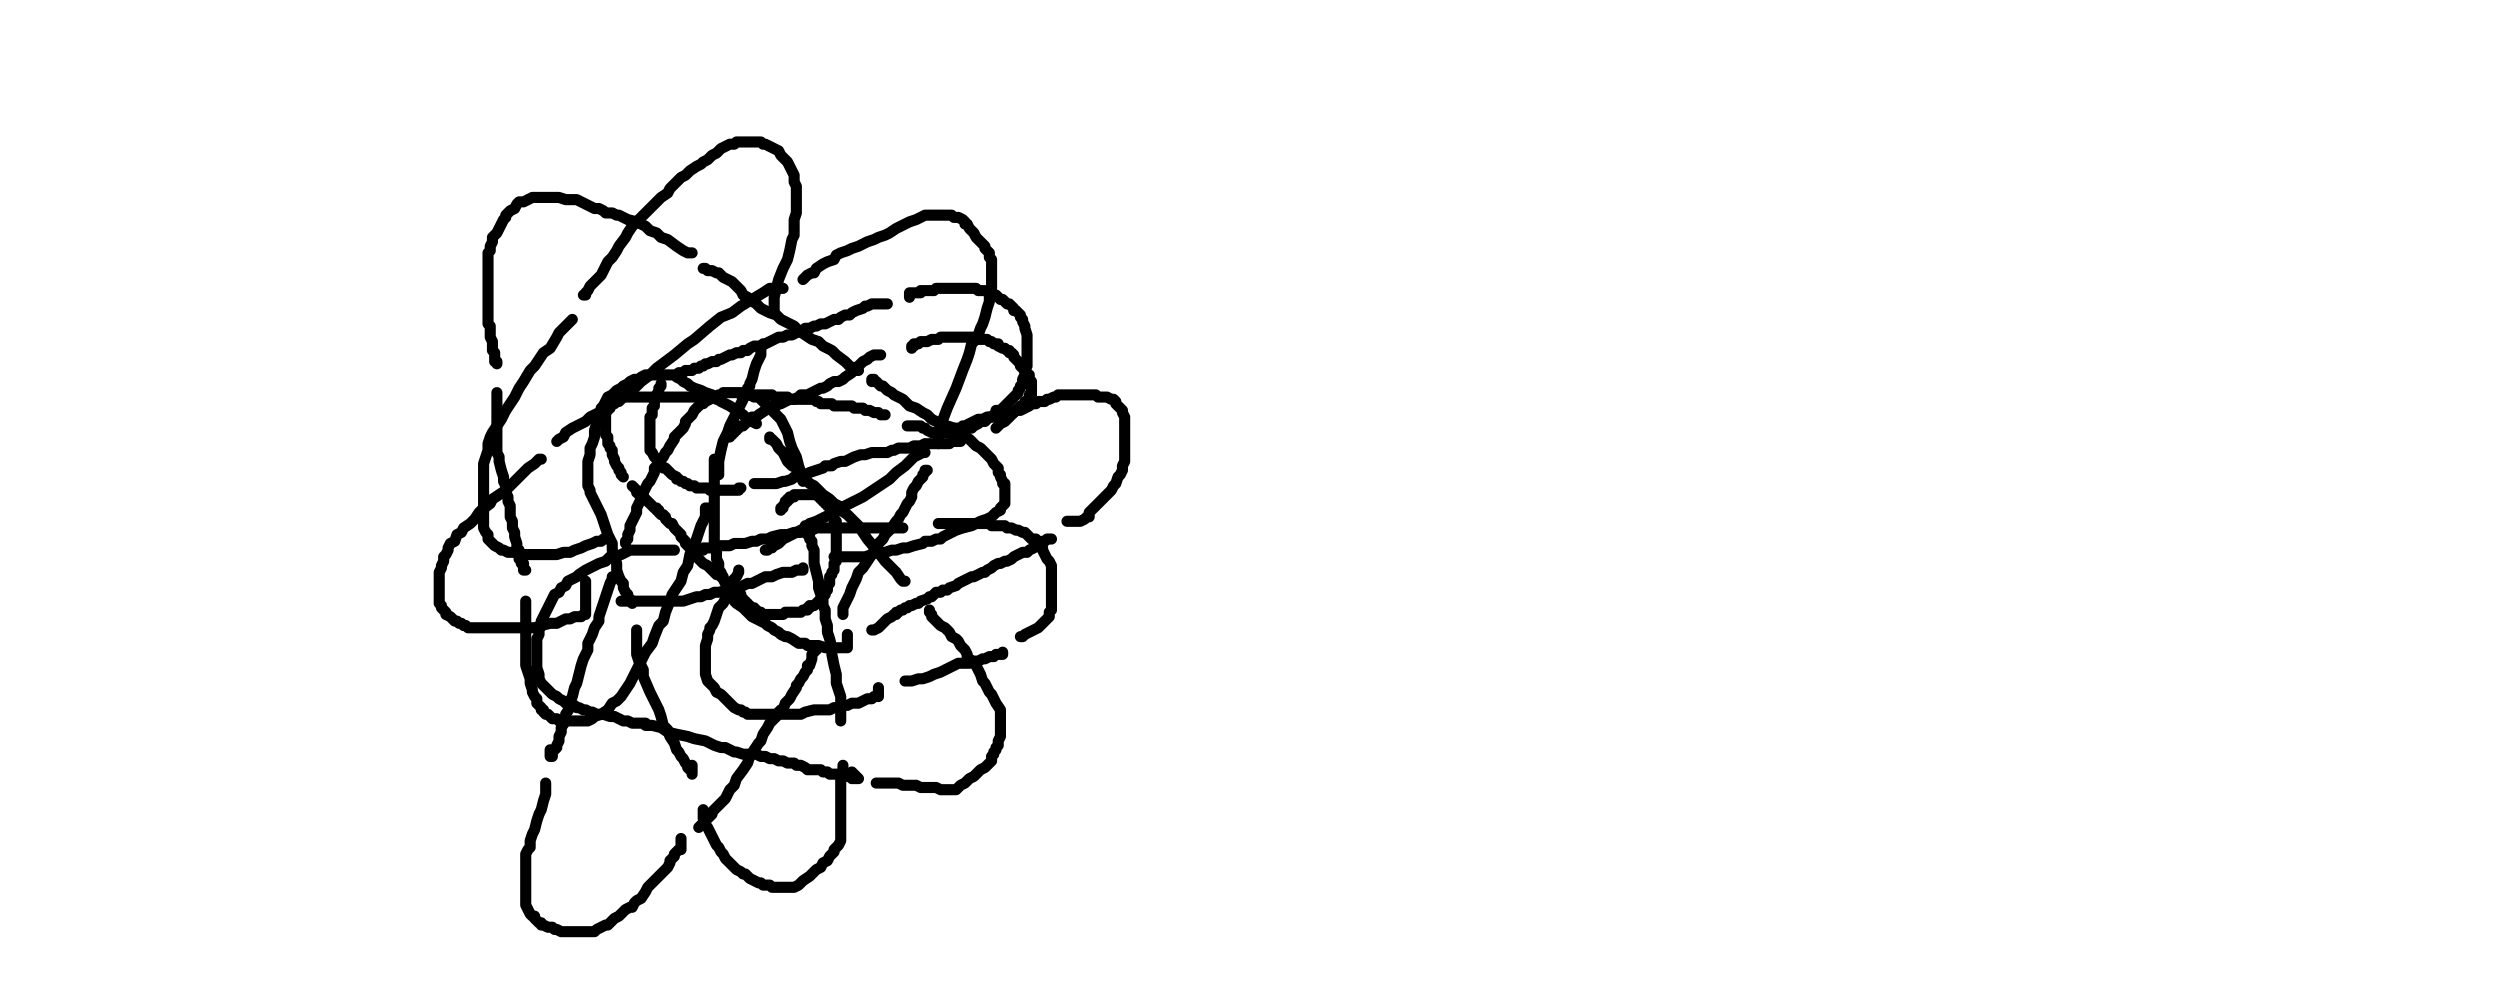 <svg height="446" version="1.1" width="1127" xmlns="http://www.w3.org/2000/svg" xmlns:xlink="http://www.w3.org/1999/xlink" style="overflow: hidden; position: relative; user-select: text;"><desc style="-webkit-tap-highlight-color: rgba(0, 0, 0, 0); user-select: text;">Created with Raphaël 2.2.0</desc><defs style="-webkit-tap-highlight-color: rgba(0, 0, 0, 0); user-select: text;"></defs><path fill="none" stroke="#000000" d="M352,230L352,229L352,229L353,229L353,228L353,228L354,227L354,227L354,227L354,226L354,226L354,226L355,226L355,225L355,225L356,225L356,225L356,225L356,224L357,224L357,224L357,224L358,224L358,223L358,223L358,223L359,223L359,223L359,223L360,223L360,223L361,223L361,223L361,223L362,223L362,223L362,223L363,223L363,223L364,223L364,223L364,223L365,223L365,223L365,223L366,223L366,223L366,223L366,223L367,223L367,223L368,223L368,223L369,223L369,223L369,224L369,224L370,224L370,224L370,225L371,225L371,225L371,226L372,226L372,226L372,227L372,227L373,227L373,227L373,228L374,228L374,228L374,228L374,229L374,229L375,230L375,230L375,230L375,230L375,231L375,231L375,231L375,231L376,232L376,232L376,232L376,233L376,233L376,233L376,234L376,234L376,234L376,235L377,235L377,235L377,236L377,236L377,236L377,237L377,237L377,237L377,238L377,238L377,238L377,239L377,239L377,239L377,240L377,240L377,240L377,241L377,241L377,241L377,242L377,242L377,242L377,243L377,243L377,243L377,244L377,244L377,244L377,245L377,245L377,246L377,246L377,246L377,247L377,247L377,248L377,248L377,249L377,249L377,249L377,250L377,250L377,251L377,251L377,252L377,252L377,253L376,254L376,254L376,255L376,255L376,255L376,256L376,256L376,257L375,258L375,259L375,259L374,260L374,261L374,262L374,262L374,263L373,264L373,265L373,265L373,266L372,267L372,267L372,268L371,268L371,268L371,269L371,269L371,269L370,270L370,270L369,271L369,271L368,272L368,272L368,272L367,273L367,273L366,273L366,273L365,273L365,274L365,274L364,274L364,275L364,275L363,275L363,275L362,275L362,275L361,276L361,276L360,276L360,276L360,276L359,276L359,276L358,276L358,276L357,276L357,276L356,276L355,276L355,276L354,276L354,276L354,276L353,277L352,277L351,277L351,277L350,277L350,277L350,277L349,277L349,277L348,277L348,277L347,277L347,277L346,277L346,277L346,277L345,277L345,277L344,277L344,277L343,276L343,276L343,276L342,276L341,275L341,275L340,275L340,275L340,274L339,274L339,274L338,274L338,273L338,273L338,273L337,273L337,272L337,272L337,272L336,272L336,271L336,271L335,271L335,271L335,270L335,270L334,270L334,269L334,269L334,269L334,269L334,269L334,268L333,268L333,268L333,268L333,267L333,267" stroke-opacity="1" stroke-width="5" stroke-linecap="round" stroke-linejoin="round" style="-webkit-tap-highlight-color: rgba(0, 0, 0, 0); stroke-opacity: 1; stroke-linecap: round; stroke-linejoin: round; user-select: text;"></path><path fill="none" stroke="#000000" d="M326,260L325,260L325,260L324,259L323,259L321,257L320,256L319,255L317,254L315,252L314,251L314,250L313,249L312,248L311,247L310,246L309,245L309,244L307,242L307,241L306,240L305,239L304,238L304,238L303,236L302,236L301,235L300,234L300,233L299,232L298,232L297,231L297,230L296,230L296,229L295,229L294,228L293,227L293,227L292,226L292,226L292,226L291,225L291,225L290,224L290,224L289,223L288,223L288,222L288,222L287,222L287,222L287,221L287,221L287,221L286,220L286,220L286,220L285,219" stroke-opacity="1" stroke-width="5" stroke-linecap="round" stroke-linejoin="round" style="-webkit-tap-highlight-color: rgba(0, 0, 0, 0); stroke-opacity: 1; stroke-linecap: round; stroke-linejoin: round; user-select: text;"></path><path fill="none" stroke="#000000" d="M281,215L281,215L280,214L280,213L279,212L279,211L278,210L277,208L277,207L276,205L276,203L275,202L275,201L274,200L274,198L274,197L273,196L273,195L273,195L273,194L273,193L273,192L273,191L273,190L273,190L273,189L273,189L273,188L273,188L273,187L273,186L273,186L274,185L274,185L274,185L274,184L274,184L274,184L275,184L275,183L275,183L276,182L277,181L277,181L277,181L278,181L278,181L278,181L279,181L280,180L280,180L281,179L282,179L282,179L282,179L283,179L283,179L283,179L284,179L284,179L285,179L285,179L285,179L286,179L286,179L287,179L287,179L287,179L288,179L289,179L289,179L290,179L291,179L291,179L292,179L292,179L293,179L293,179L294,179L294,179L295,179L295,179L296,179L297,179L297,179L298,179L298,179L299,179L300,179L300,179L301,179L302,179L302,179L303,179L304,179L304,179L305,179L306,179L306,179L307,179L308,179L308,179L309,179L310,179L311,179L312,179L312,179L313,179L314,179L315,179L315,179L316,179L317,179L318,179L318,179L319,179L320,179L321,179L321,179L322,179L322,179L323,180L323,180L323,180L324,180L324,180L324,180L324,180" stroke-opacity="1" stroke-width="5" stroke-linecap="round" stroke-linejoin="round" style="-webkit-tap-highlight-color: rgba(0, 0, 0, 0); stroke-opacity: 1; stroke-linecap: round; stroke-linejoin: round; user-select: text;"></path><path fill="none" stroke="#000000" d="M334,178L335,178L335,178L336,178L336,178L337,178L338,178L339,178L340,178L341,178L344,178L344,178L346,178L347,178L348,178L349,179L350,179L351,179L352,179L353,179L355,179L356,180L357,180L358,180L358,180L359,180L360,180L361,180L362,180L362,180L363,180L364,180L364,180L364,180L364,180L366,180L367,180L368,181L368,181L369,181L370,182L372,182L373,182L373,182L374,182L375,182L376,183L377,183L378,183L379,183L382,183L383,183L384,183L385,184L386,184L387,184L388,184L389,184L390,185L391,185L392,185L394,186L395,186L395,186L396,186L397,187L398,187L398,187L399,187L398,187" stroke-opacity="1" stroke-width="5" stroke-linecap="round" stroke-linejoin="round" style="-webkit-tap-highlight-color: rgba(0, 0, 0, 0); stroke-opacity: 1; stroke-linecap: round; stroke-linejoin: round; user-select: text;"></path><path fill="none" stroke="#000000" d="M409,192L409,192L410,192L410,192L411,192L412,192L412,192L413,192L414,192L415,192L416,193L417,193L418,194L420,195L421,195L422,195L423,195L425,195L426,195L428,195L429,195L430,195L432,195L434,194L435,194L437,193L438,193L439,192L441,191L442,190L444,190L445,189L446,188L447,188L448,187L449,186L449,185L451,185L452,184L453,183L454,182L455,181L456,180L457,179L458,178L459,177L459,176L460,175L460,174L461,173L461,172L461,171L462,169L462,168L462,166L463,165L463,163L463,161L463,159L463,156L463,154L463,151L462,148L462,147L461,145L461,144L460,143L460,142L459,141L458,140L457,140L457,139L456,138L455,137L454,137L453,136L452,135L451,135L450,134L449,133L449,133L448,133L447,133L446,132L444,131L444,131L443,131L442,131L442,131L441,131L440,130L438,130L437,130L436,130L435,130L434,130L433,130L432,130L432,130L430,130L430,130L429,130L428,130L428,130L427,130L426,130L426,130L425,130L424,130L423,130L422,130L421,131L420,131L420,131L419,131L418,131L417,131L417,131L416,131L415,131L415,132L414,132L413,132L412,132L411,132L411,132L410,132L410,132L410,132L410,133L410,134" stroke-opacity="1" stroke-width="5" stroke-linecap="round" stroke-linejoin="round" style="-webkit-tap-highlight-color: rgba(0, 0, 0, 0); stroke-opacity: 1; stroke-linecap: round; stroke-linejoin: round; user-select: text;"></path><path fill="none" stroke="#000000" d="M400,137L399,137L399,137L398,137L397,137L395,137L393,137L391,138L390,138L389,139L386,140L384,141L383,142L381,142L379,143L378,144L376,144L374,145L372,146L370,146L368,147L367,147L365,148L363,148L362,149L359,150L357,151L355,151L353,152L351,152L349,153L347,154L345,155L343,156L340,156L338,157L337,158L335,158L334,159L332,159L330,160L329,160L327,161L325,162L324,162L323,163L322,163L321,163L319,164L318,164L317,165L316,165L315,166L314,166L313,166L312,167L311,167L310,167L310,167L309,167L309,167L308,168L308,168L307,168L307,168L307,168L306,168L306,168" stroke-opacity="1" stroke-width="5" stroke-linecap="round" stroke-linejoin="round" style="-webkit-tap-highlight-color: rgba(0, 0, 0, 0); stroke-opacity: 1; stroke-linecap: round; stroke-linejoin: round; user-select: text;"></path><path fill="none" stroke="#000000" d="M298,173L298,173L298,173L298,174L297,175L297,176L296,178L295,179L295,181L295,183L294,184L294,186L294,187L293,188L293,188L293,189L293,191L293,192L293,194L293,195L293,195L293,196L293,197L293,197L293,198L293,199L293,200L293,201L293,201L293,202L293,203L294,204L294,204L295,206L295,206L296,207L296,207L297,208L297,208L298,209L298,210L299,211L300,211L301,212L301,212L302,213L303,214L303,214L305,215L305,216L306,216L307,217L308,217L309,218L310,218L310,218L311,219L312,219L313,219L314,220L314,220L315,220L316,220L317,220L317,220L318,220L319,220L320,221L321,221L321,221L322,221L322,221L323,221L324,221L325,221L326,221L326,221L327,221L328,221L329,221L330,221L330,221L331,221L332,221L332,221L333,221L333,220L334,220L334,220L334,220" stroke-opacity="1" stroke-width="5" stroke-linecap="round" stroke-linejoin="round" style="-webkit-tap-highlight-color: rgba(0, 0, 0, 0); stroke-opacity: 1; stroke-linecap: round; stroke-linejoin: round; user-select: text;"></path><path fill="none" stroke="#000000" d="M340,218L340,218L341,218L343,218L343,218L345,218L347,218L348,218L350,218L353,217L354,217L357,216L358,215L360,215L363,214L365,213L368,212L371,211L372,210L375,210L376,209L379,208L381,208L383,207L385,206L388,205L390,205L393,204L395,204L398,204L400,204L402,203L403,203L405,202L407,202L409,202L410,202L412,201L413,201L415,201L417,200L418,200L419,200L421,200L422,200L424,200L425,200L426,200L428,200L429,199L430,199L431,199L432,199L432,199L433,199L433,199L433,198L432,197L431,196" stroke-opacity="1" stroke-width="5" stroke-linecap="round" stroke-linejoin="round" style="-webkit-tap-highlight-color: rgba(0, 0, 0, 0); stroke-opacity: 1; stroke-linecap: round; stroke-linejoin: round; user-select: text;"></path><path fill="none" stroke="#000000" d="M449,193L449,193L450,192L451,191L453,190L454,189L455,188L456,187L457,186L459,184L460,183L461,183L462,182L462,181L463,181L464,180L464,179L464,178L465,178L465,177L465,177L465,176L465,176L465,175L465,174L465,172L464,171L464,170L464,169L463,169L463,168L462,167L461,166L460,165L460,164L459,163L459,163L458,162L457,161L457,160L456,159L455,159L455,158L454,158L453,157L452,157L450,156L450,155L448,155L447,154L446,154L445,153L443,153L442,153L441,153L440,152L439,152L438,152L437,152L436,152L434,152L433,152L432,152L430,152L429,152L427,152L426,152L424,152L423,153L421,153L420,153L418,154L417,154L415,154L414,155L413,155L413,155L412,155L412,155L412,156L412,156L411,156L411,156L411,157" stroke-opacity="1" stroke-width="5" stroke-linecap="round" stroke-linejoin="round" style="-webkit-tap-highlight-color: rgba(0, 0, 0, 0); stroke-opacity: 1; stroke-linecap: round; stroke-linejoin: round; user-select: text;"></path><path fill="none" stroke="#000000" d="M397,160L397,160L396,160L396,160L394,160L392,161L391,162L389,163L387,165L385,166L384,168L381,170L380,171L378,172L376,172L374,173L373,174L371,175L370,175L368,176L366,177L364,178L363,178L361,178L360,179L358,180L356,180L354,181L352,182L351,182L350,183L349,183L347,184L346,184L345,185L342,187L341,188L339,188L338,189L337,190L336,191L335,192L333,192L333,193L332,193L332,194L331,194L331,195L330,195L330,196L329,196L329,197L329,197" stroke-opacity="1" stroke-width="5" stroke-linecap="round" stroke-linejoin="round" style="-webkit-tap-highlight-color: rgba(0, 0, 0, 0); stroke-opacity: 1; stroke-linecap: round; stroke-linejoin: round; user-select: text;"></path><path fill="none" stroke="#000000" d="M322,208L322,207L322,208L322,210L322,213L322,218L322,222L322,225L322,228L322,230L322,232L322,234L322,235L322,237L322,239L322,243L322,246L323,249L323,252L324,254L324,257L325,258L326,261L327,263L328,265L329,267L330,269L331,271L332,272L332,272L335,274L336,275L337,276L338,277L339,278L341,279L343,280L345,281L346,282L348,283L349,284L351,285L352,286L354,287L355,287L357,288L360,290L361,290L362,290L363,290L364,291L366,291L367,291L369,291L369,291L372,292L373,292L375,292L377,292L378,292L380,292L382,292L382,292L382,292L382,291L382,289L382,286" stroke-opacity="1" stroke-width="5" stroke-linecap="round" stroke-linejoin="round" style="-webkit-tap-highlight-color: rgba(0, 0, 0, 0); stroke-opacity: 1; stroke-linecap: round; stroke-linejoin: round; user-select: text;"></path><path fill="none" stroke="#000000" d="M393,284L394,284L396,283L398,281L400,279L402,278L403,277L404,277L404,276L405,276L406,275L407,275L408,274L409,274L410,273L411,273L413,272L414,272L415,271L418,270L419,269L420,269L421,268L422,267L424,267L425,266L427,266L428,265L431,264L432,263L434,262L436,261L438,260L439,260L441,259L443,258L444,258L445,257L447,256L448,255L450,254L451,254L453,253L454,253L456,252L457,251L459,250L461,249L463,249L464,248L466,247L468,246L469,245L470,244L471,244L472,243L473,243L473,243L474,243L474,243" stroke-opacity="1" stroke-width="5" stroke-linecap="round" stroke-linejoin="round" style="-webkit-tap-highlight-color: rgba(0, 0, 0, 0); stroke-opacity: 1; stroke-linecap: round; stroke-linejoin: round; user-select: text;"></path><path fill="none" stroke="#000000" d="M481,235L482,235L482,235L483,235L485,235L486,235L487,235L489,234L490,233L491,233L491,231L492,230L493,229L495,227L497,225L498,224L499,223L500,222L501,221L502,219L503,218L504,215L505,214L506,212L506,210L507,208L507,206L507,204L507,201L507,198L507,196L507,194L507,192L507,191L507,190L507,188L506,186L506,185L505,184L504,183L503,182L503,181L502,180L501,180L499,179L498,179L497,179L496,179L495,179L494,178L492,178L490,178L489,178L488,178L487,178L486,178L484,178L483,178L482,178L481,178L480,178L479,178L478,178L477,178L476,179L475,179L473,180L473,180L472,180L471,181L470,181L468,181L467,182L466,182L465,182L464,183L462,184L460,185L459,185L458,185L457,186L456,186L454,186L452,187L451,187L449,187L448,188L446,188L445,188L443,189L441,189L439,190L437,191L435,192L434,192L433,193L432,193L430,193L429,194L428,194L427,194L426,194L426,194L426,194L426,195L426,195" stroke-opacity="1" stroke-width="5" stroke-linecap="round" stroke-linejoin="round" style="-webkit-tap-highlight-color: rgba(0, 0, 0, 0); stroke-opacity: 1; stroke-linecap: round; stroke-linejoin: round; user-select: text;"></path><path fill="none" stroke="#000000" d="M417,204L417,204L416,204L414,205L412,206L410,208L408,210L404,213L401,216L398,218L395,220L392,222L389,224L385,226L379,229L377,230L374,232L370,234L368,235L365,236L363,238L361,239L359,240L357,241L355,242L353,243L352,244L351,245L349,246L348,246L348,247L347,247L346,248L345,248L345,248L345,248" stroke-opacity="1" stroke-width="5" stroke-linecap="round" stroke-linejoin="round" style="-webkit-tap-highlight-color: rgba(0, 0, 0, 0); stroke-opacity: 1; stroke-linecap: round; stroke-linejoin: round; user-select: text;"></path><path fill="none" stroke="#000000" d="M333,257L333,257L333,258L332,260L331,261L330,262L328,266L328,267L327,270L326,272L324,274L323,277L322,280L321,282L320,283L320,284L319,286L319,287L319,288L318,291L318,293L318,295L318,297L318,299L318,301L318,302L318,304L319,307L321,309L322,310L323,312L325,313L327,315L328,316L329,317L331,319L333,320L334,320L335,321L336,321L337,322L338,322L339,322L341,322L342,322L343,322L344,322L346,322L347,322L349,322L350,322L353,322L355,322L357,322L359,322L361,322L363,321L367,320L369,320L372,320L374,320L376,319L378,319L380,318L382,318L384,317L387,317L389,316L391,315L393,315L394,314L395,314L396,314L396,314L396,313L396,310" stroke-opacity="1" stroke-width="5" stroke-linecap="round" stroke-linejoin="round" style="-webkit-tap-highlight-color: rgba(0, 0, 0, 0); stroke-opacity: 1; stroke-linecap: round; stroke-linejoin: round; user-select: text;"></path><path fill="none" stroke="#000000" d="M408,307L408,307L409,307L411,307L414,306L416,306L419,305L421,304L424,303L426,302L428,301L430,300L432,299L433,299L435,299L437,299L438,298L440,298L441,298L443,297L444,297L446,296L447,296L448,296L449,295L450,295L451,295L451,295L452,295L452,295L452,294L452,294" stroke-opacity="1" stroke-width="5" stroke-linecap="round" stroke-linejoin="round" style="-webkit-tap-highlight-color: rgba(0, 0, 0, 0); stroke-opacity: 1; stroke-linecap: round; stroke-linejoin: round; user-select: text;"></path><path fill="none" stroke="#000000" d="M460,287L461,287L462,286L464,285L466,284L468,283L470,281L471,280L471,280L472,279L473,278L473,277L473,276L474,275L474,274L474,273L474,272L474,270L474,268L474,266L474,263L474,261L474,257L474,255L473,253L472,252L471,250L470,248L470,247L468,245L467,244L467,243L465,243L464,242L463,241L462,240L461,240L459,239L458,239L456,238L454,238L453,237L451,237L450,237L449,237L447,237L446,236L444,236L443,236L442,236L441,236L440,236L439,236L436,236L435,236L434,236L433,236L431,236L430,236L429,236L428,236L426,236L425,236L425,236L424,236L424,236L423,236L423,236L423,236L424,236" stroke-opacity="1" stroke-width="5" stroke-linecap="round" stroke-linejoin="round" style="-webkit-tap-highlight-color: rgba(0, 0, 0, 0); stroke-opacity: 1; stroke-linecap: round; stroke-linejoin: round; user-select: text;"></path><path fill="none" stroke="#000000" d="M407,238L406,238L405,238L403,238L400,238L396,238L393,238L390,238L386,238L383,238L379,238L376,238L373,238L368,238L366,239L363,239L361,240L358,240L355,241L352,241L348,242L346,243L343,243L341,244L339,244L336,245L334,245L331,245L329,246L325,246L323,247L322,247L320,247L319,247L318,247L317,247L317,247L317,247L317,248" stroke-opacity="1" stroke-width="5" stroke-linecap="round" stroke-linejoin="round" style="-webkit-tap-highlight-color: rgba(0, 0, 0, 0); stroke-opacity: 1; stroke-linecap: round; stroke-linejoin: round; user-select: text;"></path><path fill="none" stroke="#000000" d="M304,248L304,248L303,248L302,248L299,248L297,248L295,248L293,248L290,248L287,248L284,248L280,250L277,251L275,251L273,253L270,254L268,255L266,256L264,257L261,259L260,260L258,261L256,262L255,264L253,265L252,267L250,268L249,270L248,272L247,274L246,276L245,278L244,280L244,282L243,284L243,286L242,288L242,290L242,293L242,295L242,297L242,300L242,301L243,304L243,306L244,308L245,309L246,310L248,312L249,313L251,314L252,315L254,316L255,317L256,317L258,318L259,318L260,319L261,319L263,320L264,320L266,321L267,321L269,322L271,322L272,322L275,323L277,323L279,324L281,325L283,325L285,326L286,326L288,326L289,326L290,326L291,326L291,327L292,327" stroke-opacity="1" stroke-width="5" stroke-linecap="round" stroke-linejoin="round" style="-webkit-tap-highlight-color: rgba(0, 0, 0, 0); stroke-opacity: 1; stroke-linecap: round; stroke-linejoin: round; user-select: text;"></path><path fill="none" stroke="#000000" d="M292,327L292,327L294,327L298,328L301,330L305,331L310,332L313,333L318,334L320,335L322,336L325,337L327,337L329,338L331,339L332,339L335,340L337,340L339,340L341,340L343,341L345,341L347,342L349,342L351,343L353,343L355,344L356,344L358,344L359,345L361,345L363,346L364,347L367,347L368,347L370,347L371,348L373,348L374,349L376,349L378,349L380,350L381,350L382,350L384,350L384,351L385,351L386,351L387,351L387,351L386,350L384,348" stroke-opacity="1" stroke-width="5" stroke-linecap="round" stroke-linejoin="round" style="-webkit-tap-highlight-color: rgba(0, 0, 0, 0); stroke-opacity: 1; stroke-linecap: round; stroke-linejoin: round; user-select: text;"></path><path fill="none" stroke="#000000" d="M395,353L395,353L397,353L398,353L399,353L400,353L402,353L403,353L405,353L407,354L410,354L411,354L413,354L415,355L417,355L418,355L420,355L422,355L424,356L426,356L427,356L428,356L429,356L431,356L432,355L433,354L435,353L437,351L439,350L441,348L442,347L444,346L445,345L447,343L447,341L448,340L448,339L449,338L449,337L450,336L450,335L450,334L451,332L451,330L451,329L451,327L451,326L451,325L451,323L451,320L449,317L448,315L447,313L446,312L445,310L444,308L443,307L442,304L441,302L440,300L439,299L438,298L436,296L436,295L435,293L433,291L432,289L431,288L429,287L428,285L427,284L426,283L424,282L423,281L422,280L422,280L421,279L421,279L420,278L420,278L420,278L420,278L420,277L420,277L419,276L419,276L419,275" stroke-opacity="1" stroke-width="5" stroke-linecap="round" stroke-linejoin="round" style="-webkit-tap-highlight-color: rgba(0, 0, 0, 0); stroke-opacity: 1; stroke-linecap: round; stroke-linejoin: round; user-select: text;"></path><path fill="none" stroke="#000000" d="M408,262L407,262L406,261L404,258L402,256L399,253L396,249L391,243L389,240L387,237L384,234L382,232L379,230L378,228L376,227L374,225L371,223L370,222L368,220L367,219L365,218L364,217L363,215L361,213L359,211L357,210L355,208L354,206L353,204L352,203L351,202L350,200L349,199L348,198L348,198L347,198L347,197L347,197" stroke-opacity="1" stroke-width="5" stroke-linecap="round" stroke-linejoin="round" style="-webkit-tap-highlight-color: rgba(0, 0, 0, 0); stroke-opacity: 1; stroke-linecap: round; stroke-linejoin: round; user-select: text;"></path><path fill="none" stroke="#000000" d="M341,191L341,191L339,190L337,189L335,187L332,185L329,183L325,181L321,178L318,177L316,176L313,175L311,174L310,173L308,172L307,171L305,170L304,169L302,169L301,169L299,169L297,169L296,169L295,169L293,169L291,169L289,170L288,171L286,171L284,172L283,173L281,174L280,175L278,176L277,177L276,178L274,179L273,181L272,183L271,184L271,186L270,188L270,189L269,191L268,194L268,197L267,200L266,202L266,205L265,208L265,210L265,212L265,214L265,216L265,217L265,219L266,221L266,222L267,224L268,226L269,228L270,230L271,232L272,235L273,238L274,241L276,245L276,248L277,251L278,254L278,257L279,260L280,262L281,263L281,265L282,267L283,268L283,269L284,270L284,271L285,272L285,272L285,272" stroke-opacity="1" stroke-width="5" stroke-linecap="round" stroke-linejoin="round" style="-webkit-tap-highlight-color: rgba(0, 0, 0, 0); stroke-opacity: 1; stroke-linecap: round; stroke-linejoin: round; user-select: text;"></path><path fill="none" stroke="#000000" d="M287,284L287,285L287,286L287,288L287,291L287,295L288,298L290,302L290,305L293,312L295,316L297,320L298,323L299,327L301,329L302,332L304,335L305,338L306,339L307,341L308,342L309,344L310,345L310,346L311,347L312,348L312,348L312,349L312,348L312,346L312,345" stroke-opacity="1" stroke-width="5" stroke-linecap="round" stroke-linejoin="round" style="-webkit-tap-highlight-color: rgba(0, 0, 0, 0); stroke-opacity: 1; stroke-linecap: round; stroke-linejoin: round; user-select: text;"></path><path fill="none" stroke="#000000" d="M317,365L317,365L317,367L317,369L318,370L318,372L319,373L320,375L321,377L322,379L323,381L324,382L325,384L326,385L327,387L328,388L330,390L331,391L332,392L334,393L335,394L336,394L337,395L338,396L340,397L342,398L343,398L344,399L345,399L346,399L347,399L348,400L349,400L350,400L352,400L353,400L355,400L356,400L358,400L360,399L362,397L365,395L366,394L368,392L370,391L371,389L373,388L374,386L375,385L376,384L376,383L377,382L378,381L378,381L379,379L379,378L379,378L379,376L379,375L379,374L379,372L379,370L379,367L379,363L379,361L379,359L379,358L379,356L379,355L379,354L379,352L379,351L380,350L380,348L380,347L380,347L380,346L380,346L380,346L380,345" stroke-opacity="1" stroke-width="5" stroke-linecap="round" stroke-linejoin="round" style="-webkit-tap-highlight-color: rgba(0, 0, 0, 0); stroke-opacity: 1; stroke-linecap: round; stroke-linejoin: round; user-select: text;"></path><path fill="none" stroke="#000000" d="M379,325L379,324L379,324L379,322L379,320L379,316L379,314L377,308L377,304L376,300L375,295L375,292L374,288L373,285L373,282L372,279L372,275L371,273L371,270L370,268L369,265L369,262L368,258L367,254L367,251L367,248L366,246L366,244L365,243L365,242L364,241L364,239L364,238L363,237L363,237" stroke-opacity="1" stroke-width="5" stroke-linecap="round" stroke-linejoin="round" style="-webkit-tap-highlight-color: rgba(0, 0, 0, 0); stroke-opacity: 1; stroke-linecap: round; stroke-linejoin: round; user-select: text;"></path><path fill="none" stroke="#000000" d="M362,217L362,216L362,214L361,213L360,210L359,206L357,202L356,199L355,195L353,191L352,189L350,187L349,186L347,184L346,183L344,181L342,179L340,179L338,178L337,178L336,177L334,177L333,177L332,177L330,177L329,177L327,177L326,177L325,178L324,178L322,179L321,179L320,180L318,181L317,182L316,182L315,183L315,183L314,184L313,185L312,187L310,189L309,190L309,191L308,193L307,194L306,195L304,197L304,198L302,201L301,203L300,204L299,206L298,207L297,209L295,211L295,213L294,215L293,217L292,218L291,220L290,222L290,223L289,225L288,227L287,229L287,231L286,233L285,235L284,237L284,239L283,241L283,243L282,244L282,244L282,245L282,245" stroke-opacity="1" stroke-width="5" stroke-linecap="round" stroke-linejoin="round" style="-webkit-tap-highlight-color: rgba(0, 0, 0, 0); stroke-opacity: 1; stroke-linecap: round; stroke-linejoin: round; user-select: text;"></path><path fill="none" stroke="#000000" d="M276,260L276,261L275,263L274,266L273,269L272,272L271,275L270,278L270,280L268,283L267,286L266,288L265,290L265,293L264,295L263,297L262,300L261,304L260,308L259,310L258,314L257,316L257,319L255,322L255,325L253,328L253,330L252,332L252,334L251,336L251,337L250,338L249,339L249,341L249,341L249,341L248,341L248,341L248,338" stroke-opacity="1" stroke-width="5" stroke-linecap="round" stroke-linejoin="round" style="-webkit-tap-highlight-color: rgba(0, 0, 0, 0); stroke-opacity: 1; stroke-linecap: round; stroke-linejoin: round; user-select: text;"></path><path fill="none" stroke="#000000" d="M246,353L246,353L246,355L246,358L245,361L244,365L243,367L242,370L241,374L240,376L239,379L239,382L238,383L237,385L237,388L237,392L237,395L237,398L237,400L237,402L237,404L237,406L237,408L238,410L239,412L240,413L241,413L241,414L242,415L243,416L244,416L244,417L245,417L247,418L248,418L249,418L250,419L251,419L253,420L255,420L256,420L257,420L258,420L259,420L259,420L261,420L262,420L263,420L264,420L266,420L267,420L268,420L269,419L271,418L271,418L273,417L274,417L275,416L276,415L277,414L279,413L280,412L281,411L282,410L284,409L285,409L286,407L287,406L289,405L291,402L292,400L293,399L295,397L296,396L297,395L299,393L301,391L302,389L302,388L303,387L304,386L304,385L305,384L306,383L307,383L307,382L307,382L307,381L307,380L307,379L307,378" stroke-opacity="1" stroke-width="5" stroke-linecap="round" stroke-linejoin="round" style="-webkit-tap-highlight-color: rgba(0, 0, 0, 0); stroke-opacity: 1; stroke-linecap: round; stroke-linejoin: round; user-select: text;"></path><path fill="none" stroke="#000000" d="M315,373L315,373L316,372L318,370L321,367L321,366L324,363L325,362L327,360L328,358L329,356L331,354L332,351L335,347L337,344L338,341L340,338L342,335L343,334L344,331L346,328L347,326L349,324L350,323L351,321L352,320L353,320L354,317L356,315L357,313L359,310L359,309L360,308L361,306L362,305L363,303L364,302L364,300L365,300L366,297L366,296L366,295L367,294L367,293L367,293L368,293L368,292" stroke-opacity="1" stroke-width="5" stroke-linecap="round" stroke-linejoin="round" style="-webkit-tap-highlight-color: rgba(0, 0, 0, 0); stroke-opacity: 1; stroke-linecap: round; stroke-linejoin: round; user-select: text;"></path><path fill="none" stroke="#000000" d="M380,277L380,276L380,274L383,268L384,265L386,261L387,258L389,256L391,253L393,250L395,247L396,245L398,243L399,241L400,240L401,239L402,238L404,235L405,234L406,232L407,231L408,229L409,227L410,226L411,224L411,222L412,220L413,219L414,217L415,216L416,215L416,214L417,213L417,212L418,212L418,212" stroke-opacity="1" stroke-width="5" stroke-linecap="round" stroke-linejoin="round" style="-webkit-tap-highlight-color: rgba(0, 0, 0, 0); stroke-opacity: 1; stroke-linecap: round; stroke-linejoin: round; user-select: text;"></path><path fill="none" stroke="#000000" d="M423,200L423,200L423,198L424,192L427,184L431,175L434,167L436,162L437,159L438,155L440,153L441,151L442,148L443,146L444,143L445,139L446,136L446,133L447,130L447,127L447,125L447,123L447,119L447,117L446,116L446,114L445,113L444,112L444,111L443,110L442,109L440,107L439,105L438,104L437,103L436,101L435,101L435,100L434,99L432,98L431,98L430,98L429,97L428,97L427,97L426,97L424,97L422,97L421,97L419,97L417,97L415,98L413,99L410,100L408,101L406,102L404,103L401,105L399,106L396,107L394,108L391,109L387,111L384,112L382,113L379,114L377,115L376,117L373,118L371,119L368,121L367,123L366,123L364,124L363,125L362,126L362,126L362,126L362,126L362,126" stroke-opacity="1" stroke-width="5" stroke-linecap="round" stroke-linejoin="round" style="-webkit-tap-highlight-color: rgba(0, 0, 0, 0); stroke-opacity: 1; stroke-linecap: round; stroke-linejoin: round; user-select: text;"></path><path fill="none" stroke="#000000" d="M353,130L353,130L351,130L347,130L344,132L339,135L334,138L330,141L325,143L320,147L313,153L310,155L304,160L300,163L296,166L293,169L289,172L285,176L280,179L277,182L274,183L270,186L266,188L264,190L260,192L258,193L255,195L254,197L252,198L251,199L251,199L251,199" stroke-opacity="1" stroke-width="5" stroke-linecap="round" stroke-linejoin="round" style="-webkit-tap-highlight-color: rgba(0, 0, 0, 0); stroke-opacity: 1; stroke-linecap: round; stroke-linejoin: round; user-select: text;"></path><path fill="none" stroke="#000000" d="M244,207L244,207L243,207L241,209L238,211L236,213L233,216L231,218L228,221L225,223L222,225L221,227L217,230L216,231L214,234L212,236L209,238L208,240L206,241L205,244L203,245L202,247L202,248L201,250L200,251L200,253L199,255L199,256L198,258L198,259L198,261L198,262L198,263L198,264L198,266L198,267L198,269L198,270L198,271L198,272L199,273L199,274L201,276L201,277L203,278L203,278L204,279L205,280L206,280L207,281L208,281L209,282L210,282L211,283L212,283L212,283L213,283L215,283L216,283L217,283L219,283L220,283L221,283L223,283L225,283L227,283L229,283L233,283L235,283L238,283L241,283L244,282L248,281L251,281L253,280L255,279L257,279L259,278L261,278L262,278L263,277L264,277L264,277L264,277L264,274L264,268L264,262" stroke-opacity="1" stroke-width="5" stroke-linecap="round" stroke-linejoin="round" style="-webkit-tap-highlight-color: rgba(0, 0, 0, 0); stroke-opacity: 1; stroke-linecap: round; stroke-linejoin: round; user-select: text;"></path><path fill="none" stroke="#000000" d="M280,271L280,271L281,271L286,271L289,271L293,271L298,271L302,271L308,271L311,270L314,269L316,269L318,268L320,268L322,267L324,267L328,266L330,266L332,265L333,265L335,264L337,263L339,263L341,262L343,261L345,260L348,260L350,259L353,258L355,258L357,258L359,257L360,257L361,257L361,257L362,257L362,256L362,256" stroke-opacity="1" stroke-width="5" stroke-linecap="round" stroke-linejoin="round" style="-webkit-tap-highlight-color: rgba(0, 0, 0, 0); stroke-opacity: 1; stroke-linecap: round; stroke-linejoin: round; user-select: text;"></path><path fill="none" stroke="#000000" d="M376,251L377,251L378,251L380,251L383,251L385,251L387,251L390,251L393,250L395,249L399,249L402,248L404,248L407,247L409,247L412,246L416,245L417,244L420,244L422,243L424,243L425,242L427,241L429,240L431,239L434,238L438,237L440,236L442,235L445,234L447,233L449,231L451,230L451,229L452,228L453,227L453,226L453,225L453,224L453,222L453,221L453,219L453,218L452,218L452,217L451,215L451,214L450,213L450,211L449,210L448,209L447,207L446,206L444,204L443,203L442,202L440,201L439,200L438,199L437,198L435,197L434,196L432,195L431,195L430,193L427,192L426,192L424,191L422,190L420,189L418,187L416,186L413,184L410,183L409,182L407,180L405,179L403,178L402,177L400,176L399,175L398,174L397,174L396,173L395,172L394,172L394,172L394,171L393,171L393,171L393,172" stroke-opacity="1" stroke-width="5" stroke-linecap="round" stroke-linejoin="round" style="-webkit-tap-highlight-color: rgba(0, 0, 0, 0); stroke-opacity: 1; stroke-linecap: round; stroke-linejoin: round; user-select: text;"></path><path fill="none" stroke="#000000" d="M387,167L386,167L385,166L383,165L381,163L377,160L375,158L371,156L369,154L366,153L363,151L360,149L358,147L354,145L352,144L350,142L347,141L345,140L343,139L341,137L338,135L337,134L335,133L334,131L333,130L331,128L330,127L328,126L326,125L325,124L324,123L323,123L321,122L320,122L319,122L318,121L318,121L317,121L317,121" stroke-opacity="1" stroke-width="5" stroke-linecap="round" stroke-linejoin="round" style="-webkit-tap-highlight-color: rgba(0, 0, 0, 0); stroke-opacity: 1; stroke-linecap: round; stroke-linejoin: round; user-select: text;"></path><path fill="none" stroke="#000000" d="M312,114L311,114L310,114L308,113L305,111L301,108L298,107L296,105L293,104L291,102L289,101L287,100L283,99L279,97L278,97L276,96L273,96L272,95L270,94L268,94L266,93L264,92L262,91L260,90L258,90L257,90L255,90L252,89L250,89L248,89L247,89L245,89L243,89L241,89L240,89L238,90L236,91L234,91L233,92L232,94L230,95L229,96L229,96L228,97L228,98L227,99L226,101L225,103L224,105L223,106L222,107L222,109L221,111L221,113L220,114L220,116L220,117L220,119L220,121L220,124L220,125L220,127L220,129L220,131L220,132L220,134L220,135L220,137L220,138L220,139L220,141L220,142L220,144L220,146L221,147L221,149L221,151L221,152L222,154L222,155L222,157L222,158L223,159L223,161L223,161L223,162L223,163L224,163L224,164L224,164" stroke-opacity="1" stroke-width="5" stroke-linecap="round" stroke-linejoin="round" style="-webkit-tap-highlight-color: rgba(0, 0, 0, 0); stroke-opacity: 1; stroke-linecap: round; stroke-linejoin: round; user-select: text;"></path><path fill="none" stroke="#000000" d="M224,177L224,177L224,178L224,180L224,182L224,183L224,185L224,188L224,190L224,192L224,196L224,197L224,199L224,201L224,203L224,204L225,206L225,208L226,212L227,215L227,217L228,219L228,222L229,224L229,226L230,228L230,231L230,233L231,235L231,237L231,238L232,240L232,242L233,245L233,247L234,248L234,250L234,252L235,253L235,254L236,254L236,255L236,256L236,257L237,257L237,257" stroke-opacity="1" stroke-width="5" stroke-linecap="round" stroke-linejoin="round" style="-webkit-tap-highlight-color: rgba(0, 0, 0, 0); stroke-opacity: 1; stroke-linecap: round; stroke-linejoin: round; user-select: text;"></path><path fill="none" stroke="#000000" d="M237,271L237,272L237,273L237,275L237,277L237,279L237,282L237,284L237,288L237,290L237,292L237,295L237,297L237,300L238,303L239,306L239,308L240,311L240,312L241,314L242,315L242,317L243,318L244,319L244,320L245,320L245,321L246,322L247,322L248,323L249,324L251,324L252,325L254,325L255,325L256,325L257,325L259,325L260,325L262,325L263,325L265,325L267,324L268,323L271,322L271,322L274,320L276,317L278,316L280,314L282,311L284,308L286,304L289,298L291,294L294,290L295,287L297,282L299,280L300,276L302,271L303,268L305,265L307,262L308,258L310,255L311,250L314,243L315,240L316,237L317,235L318,233L318,231L318,230L318,229L319,229L319,229" stroke-opacity="1" stroke-width="5" stroke-linecap="round" stroke-linejoin="round" style="-webkit-tap-highlight-color: rgba(0, 0, 0, 0); stroke-opacity: 1; stroke-linecap: round; stroke-linejoin: round; user-select: text;"></path><path fill="none" stroke="#000000" d="M324,214L324,213L324,213L324,210L324,208L325,203L326,199L327,197L328,195L329,192L330,190L331,188L332,186L333,184L335,180L336,178L337,176L337,175L338,174L338,173L339,171L340,167L341,164L342,162L343,160L343,158L343,157L343,156L344,155" stroke-opacity="1" stroke-width="5" stroke-linecap="round" stroke-linejoin="round" style="-webkit-tap-highlight-color: rgba(0, 0, 0, 0); stroke-opacity: 1; stroke-linecap: round; stroke-linejoin: round; user-select: text;"></path><path fill="none" stroke="#000000" d="M349,140L349,140L349,137L349,134L350,130L351,126L353,121L355,117L356,113L357,108L358,106L358,104L358,101L358,99L359,96L359,93L359,90L359,84L358,82L358,79L357,77L356,75L355,73L352,70L351,68L349,67L347,66L345,65L344,65L343,64L341,64L339,64L337,64L336,64L334,64L332,64L331,65L329,65L327,66L325,67L323,69L321,70L319,72L317,73L316,74L314,75L311,77L309,79L307,80L305,82L304,83L302,85L301,87L298,89L296,91L293,94L291,96L289,98L286,101L285,102L283,105L282,107L279,111L278,113L276,116L274,118L273,120L272,122L271,124L270,125L269,126L268,127L267,128L266,129L265,131L265,131L264,132L264,133L264,133L263,133" stroke-opacity="1" stroke-width="5" stroke-linecap="round" stroke-linejoin="round" style="-webkit-tap-highlight-color: rgba(0, 0, 0, 0); stroke-opacity: 1; stroke-linecap: round; stroke-linejoin: round; user-select: text;"></path><path fill="none" stroke="#000000" d="M258,144L258,144L256,146L254,148L252,150L251,152L248,157L245,159L241,165L239,167L236,172L234,175L232,179L230,182L228,185L226,189L224,192L222,195L221,197L220,200L220,203L219,206L218,209L218,212L218,217L218,220L218,223L218,226L218,229L218,232L218,234L218,236L218,238L219,240L220,241L220,243L221,244L222,245L223,246L225,247L226,248L227,248L229,249L230,249L232,249L234,250L236,250L237,250L240,250L242,250L245,250L247,250L249,250L251,250L254,249L257,249L259,248L262,247L264,246L267,245L269,244L271,244L272,243L273,243L273,243L273,243" stroke-opacity="1" stroke-width="5" stroke-linecap="round" stroke-linejoin="round" style="-webkit-tap-highlight-color: rgba(0, 0, 0, 0); stroke-opacity: 1; stroke-linecap: round; stroke-linejoin: round; user-select: text;"></path></svg>